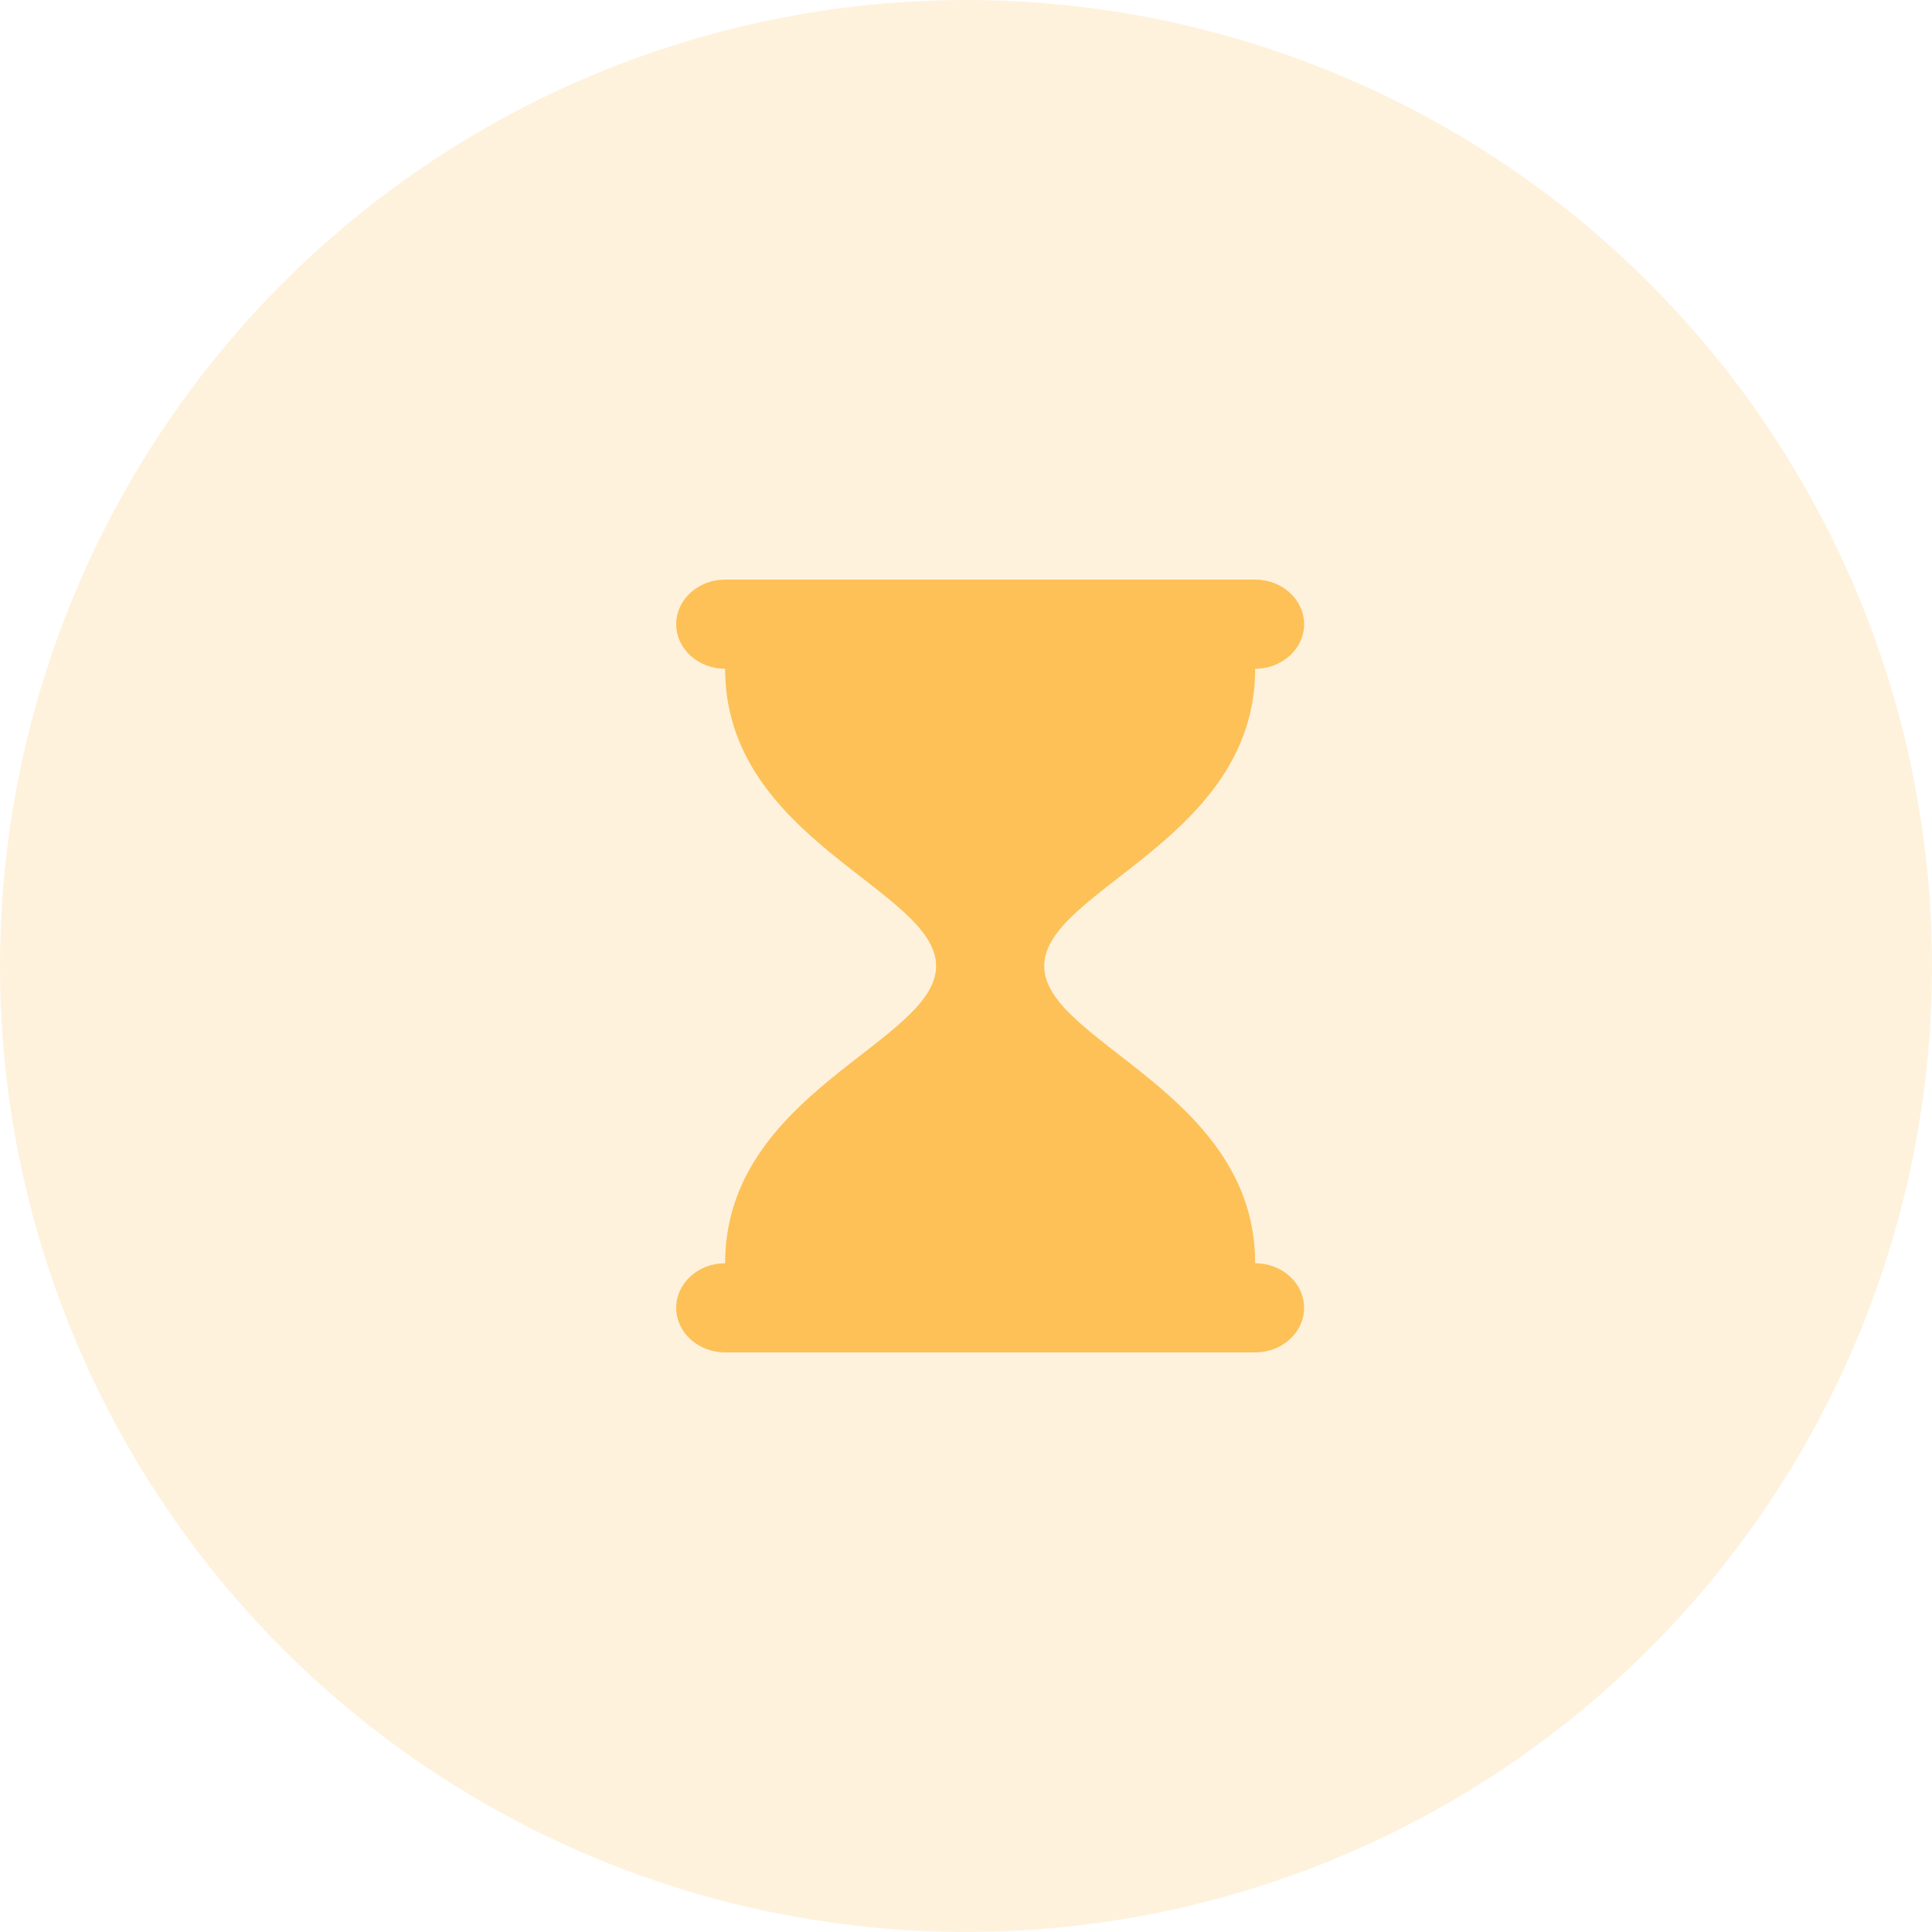 <svg width="40" height="40" viewBox="0 0 40 40" fill="none" xmlns="http://www.w3.org/2000/svg">
<circle opacity="0.2" cx="20" cy="20" r="20" fill="#FDC157"/>
<path d="M25.987 26.154C25.987 22.607 21.619 21.582 21.619 20C21.619 18.418 25.987 17.393 25.987 13.846C26.546 13.846 27 13.433 27 12.923C27 12.413 26.546 12 25.987 12H15.013C14.454 12 14 12.413 14 12.923C14 13.433 14.454 13.846 15.013 13.846C15.013 17.393 19.381 18.418 19.381 20C19.381 21.582 15.013 22.607 15.013 26.154C14.454 26.154 14 26.567 14 27.077C14 27.587 14.454 28 15.013 28H25.987C26.546 28 27 27.587 27 27.077C27 26.567 26.546 26.154 25.987 26.154Z" fill="#FDC157"/>
</svg>

